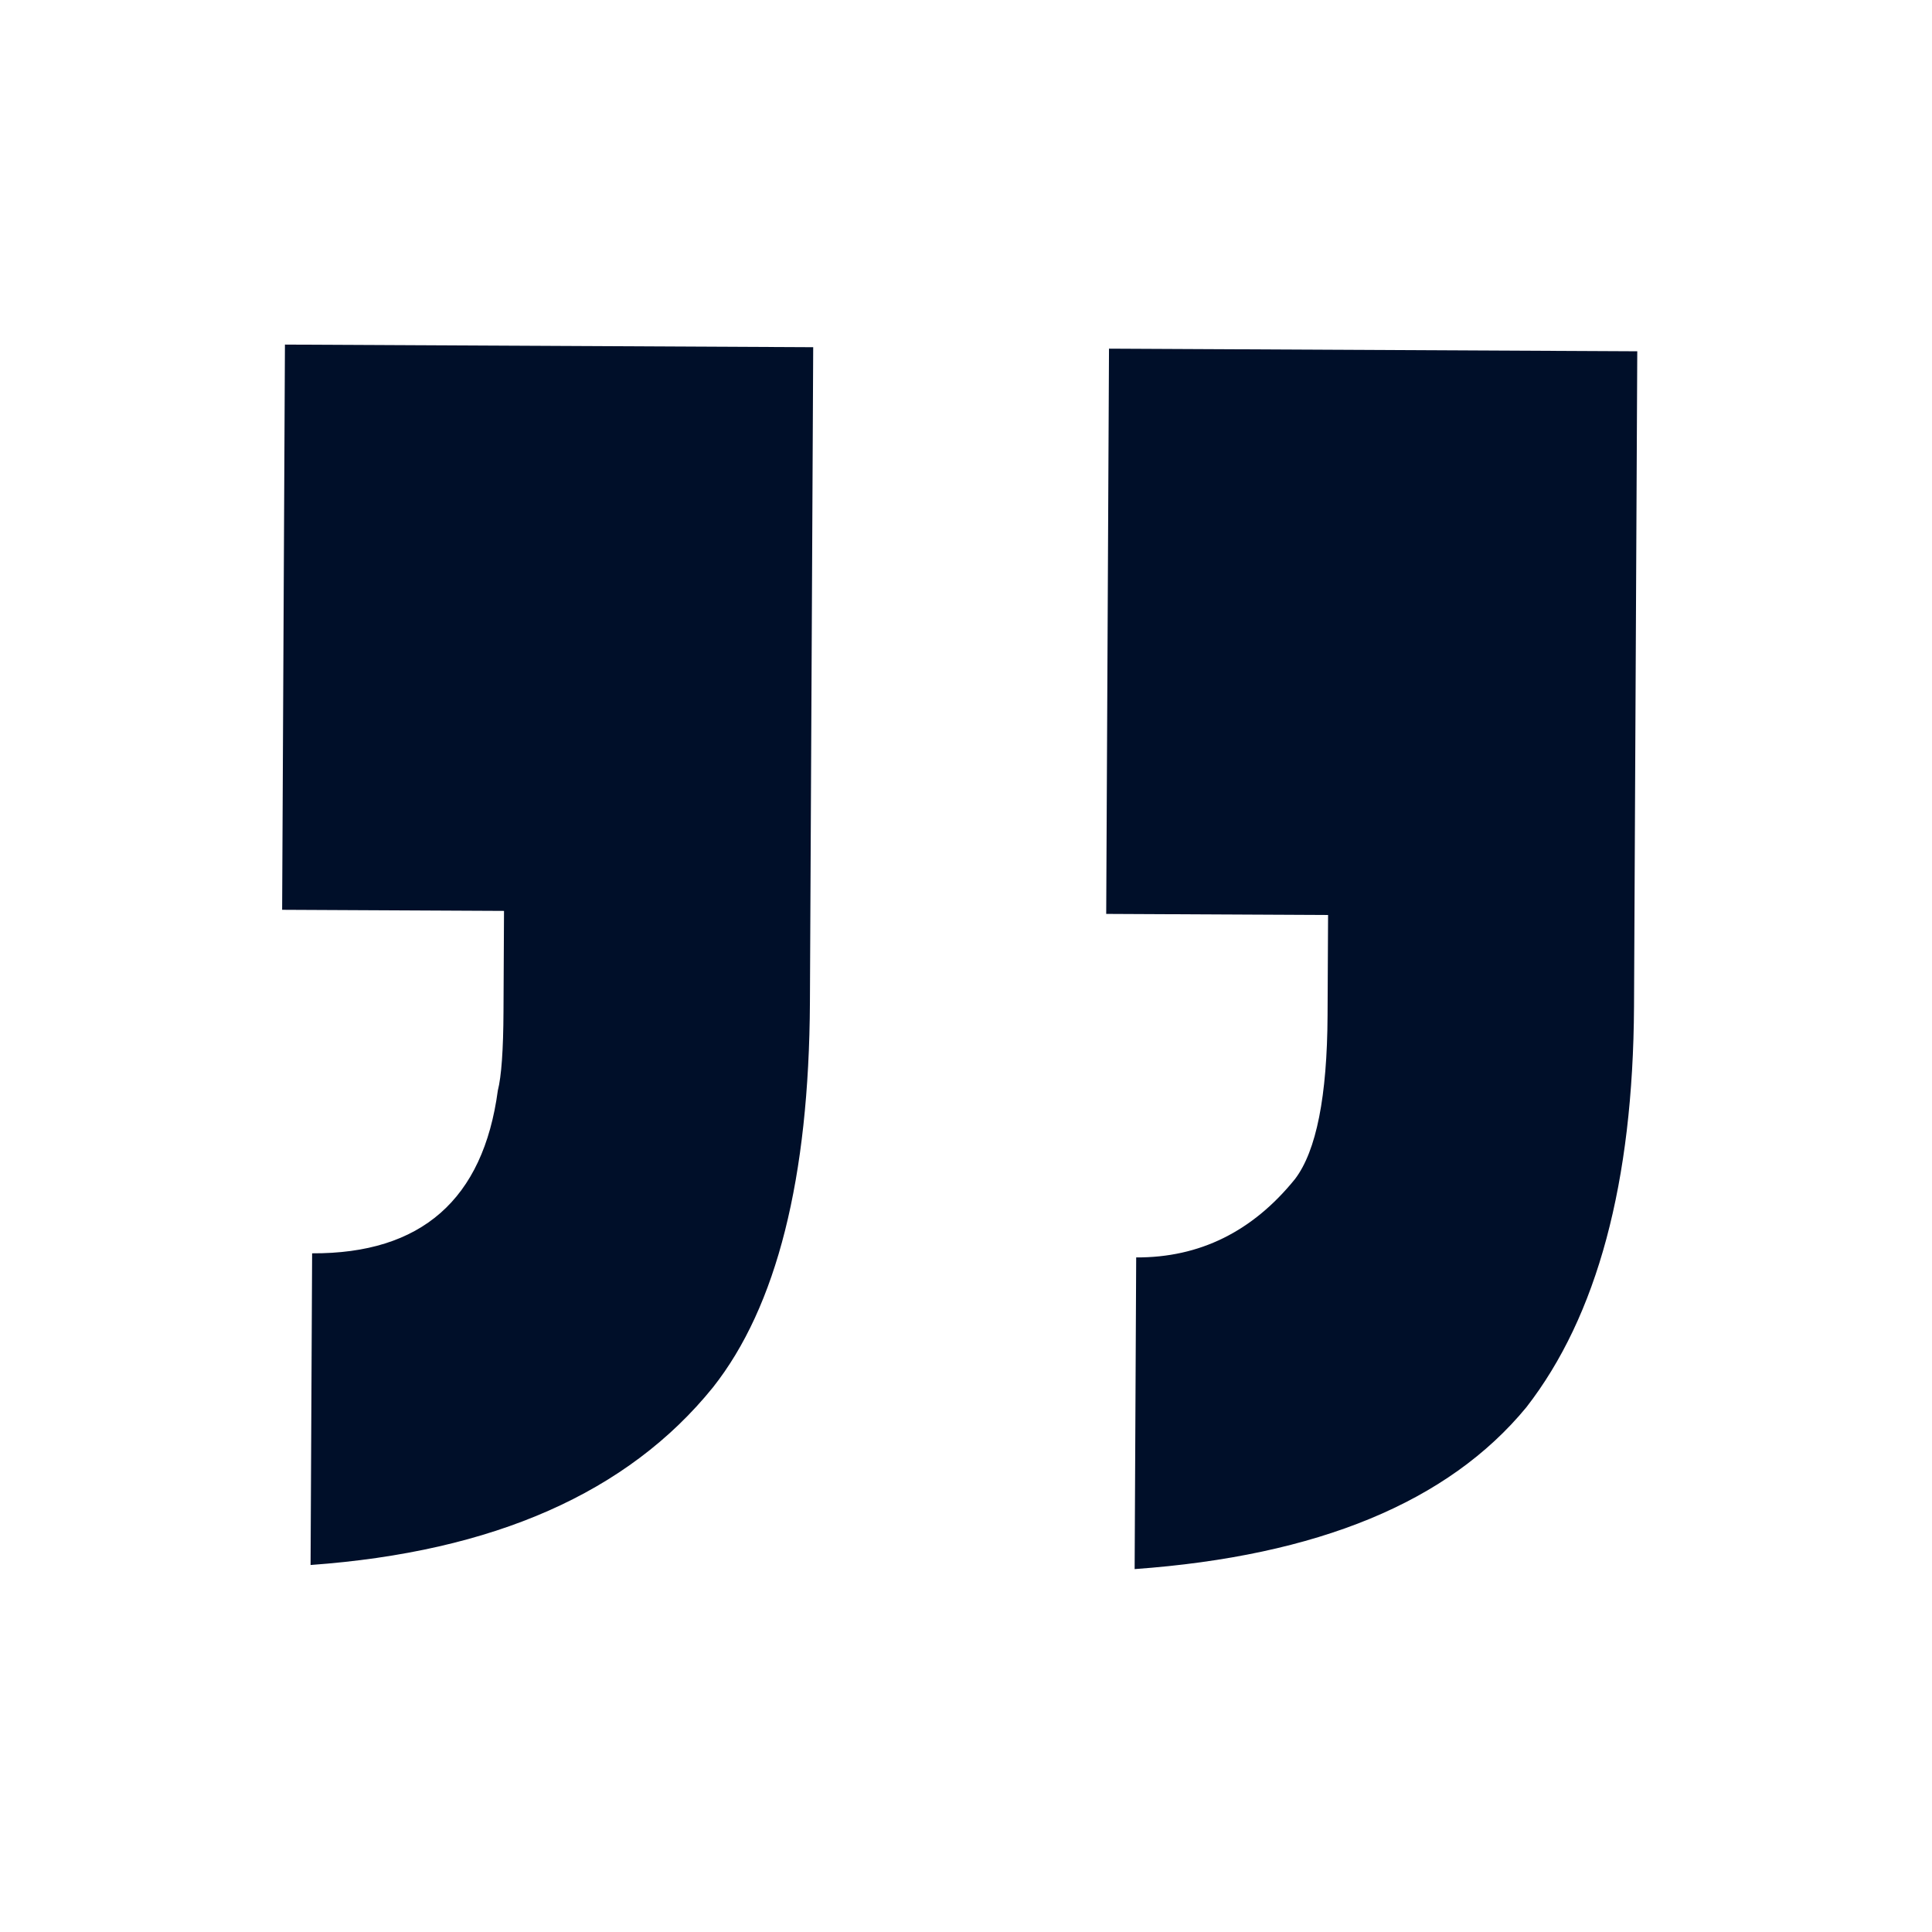 <svg width="56" height="56" viewBox="0 0 56 56" fill="none" xmlns="http://www.w3.org/2000/svg">
<path d="M32.145 10.106L47.457 10.182L47.363 29.169C47.337 34.273 46.297 38.147 44.242 40.791C41.983 43.535 38.198 45.099 32.888 45.481L32.933 36.447C34.771 36.456 36.306 35.698 37.538 34.173C38.155 33.359 38.469 31.779 38.48 29.431L38.495 26.522L32.064 26.49L32.145 10.106ZM8.259 9.988L23.571 10.064L23.476 29.05C23.451 34.154 22.514 37.875 20.665 40.214C18.2 43.264 14.312 44.98 9.002 45.362L9.047 36.328C12.211 36.344 14.006 34.771 14.43 31.608C14.534 31.201 14.589 30.435 14.594 29.312L14.609 26.403L8.178 26.371L8.259 9.988Z" fill="#000F29"/>
</svg>
